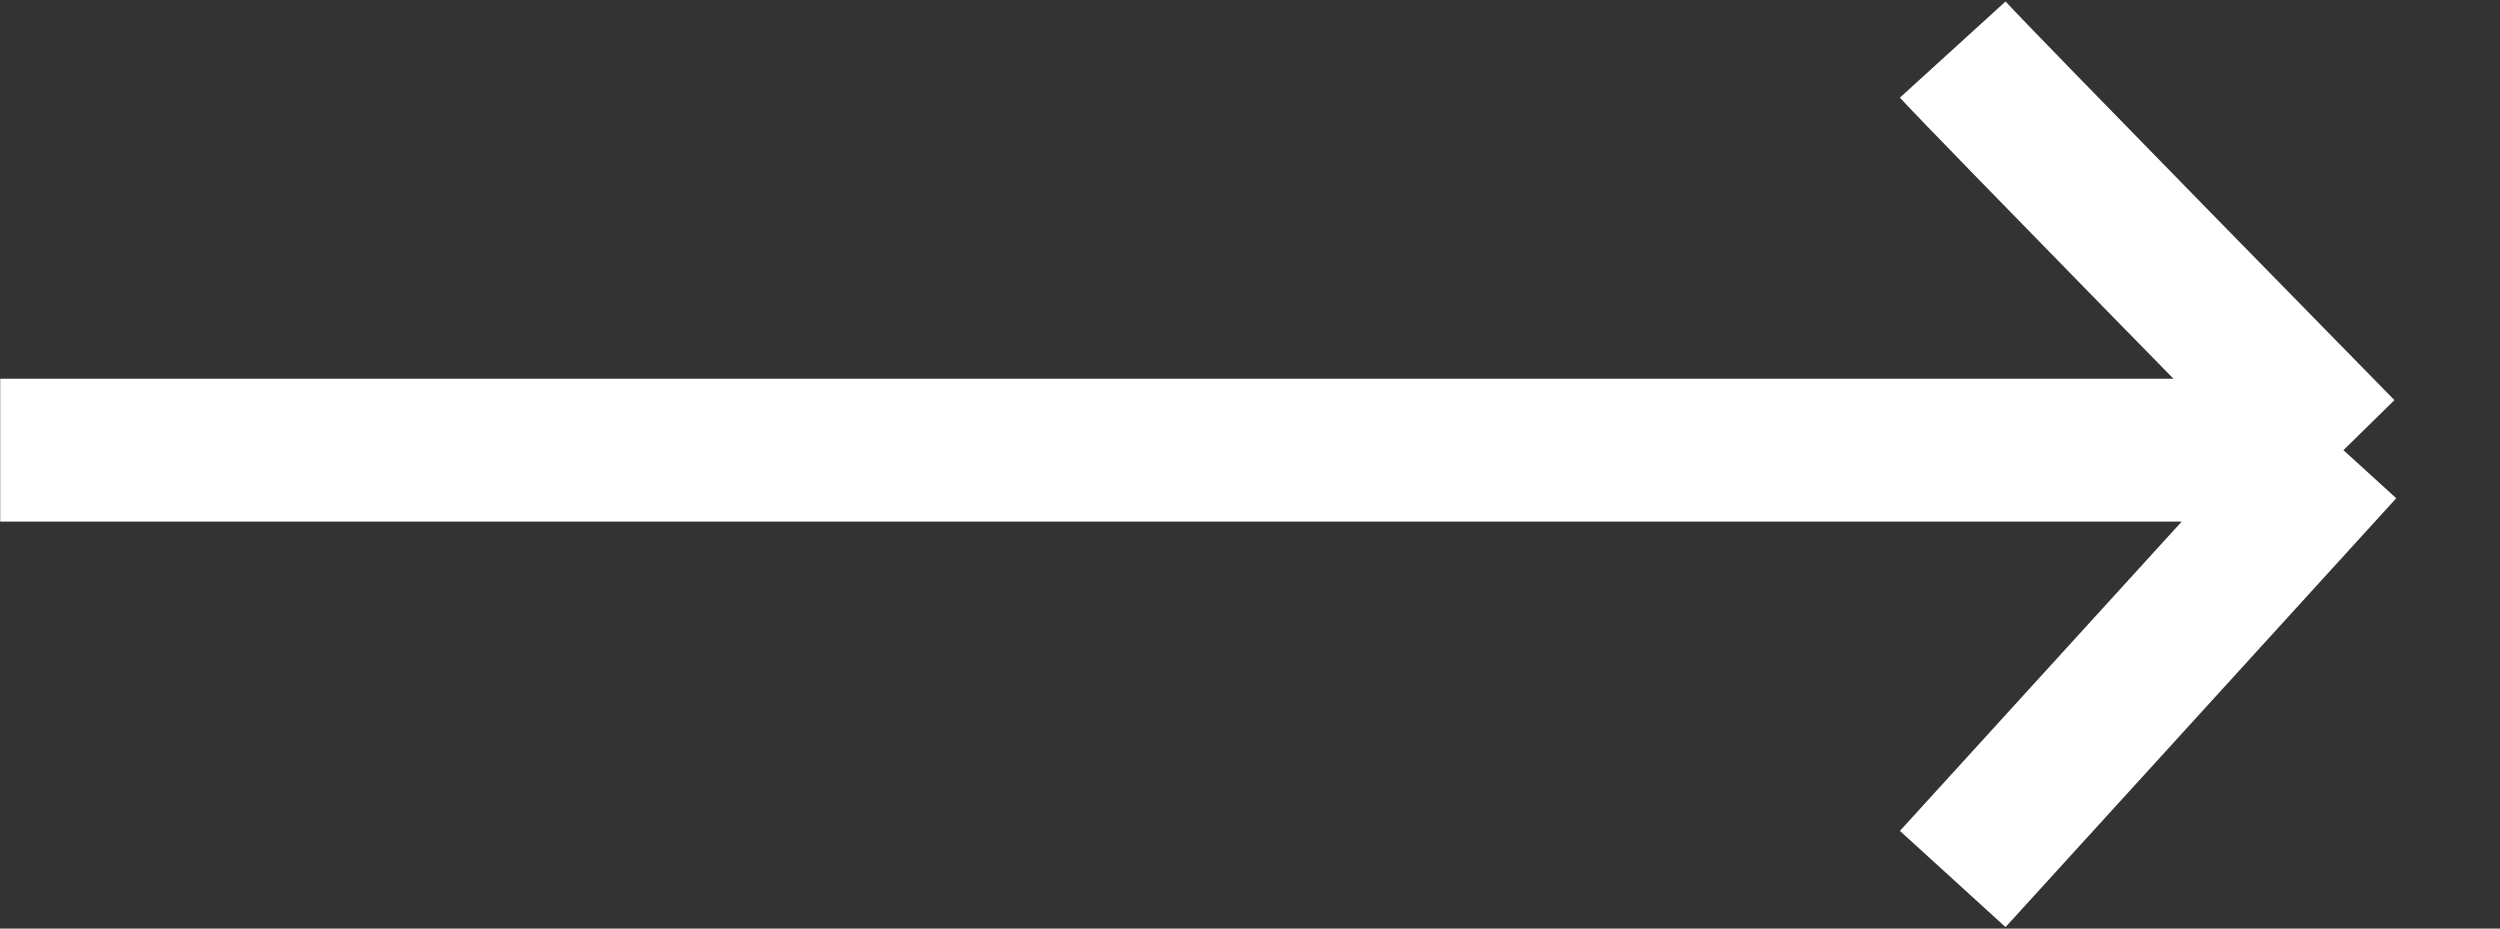 <svg width="35" height="13" viewBox="0 0 35 13" fill="none" xmlns="http://www.w3.org/2000/svg">
<rect x="0" y="0" width="35" height="13" fill="#333333" stroke="none"/>
<path d="M32.808 6.302C32.808 6.302 27.743 1.139 27.338 0.694M32.808 6.302L27.338 12.306M32.808 6.302H20.84H0.003" stroke="white" stroke-width="2"/>
</svg>
